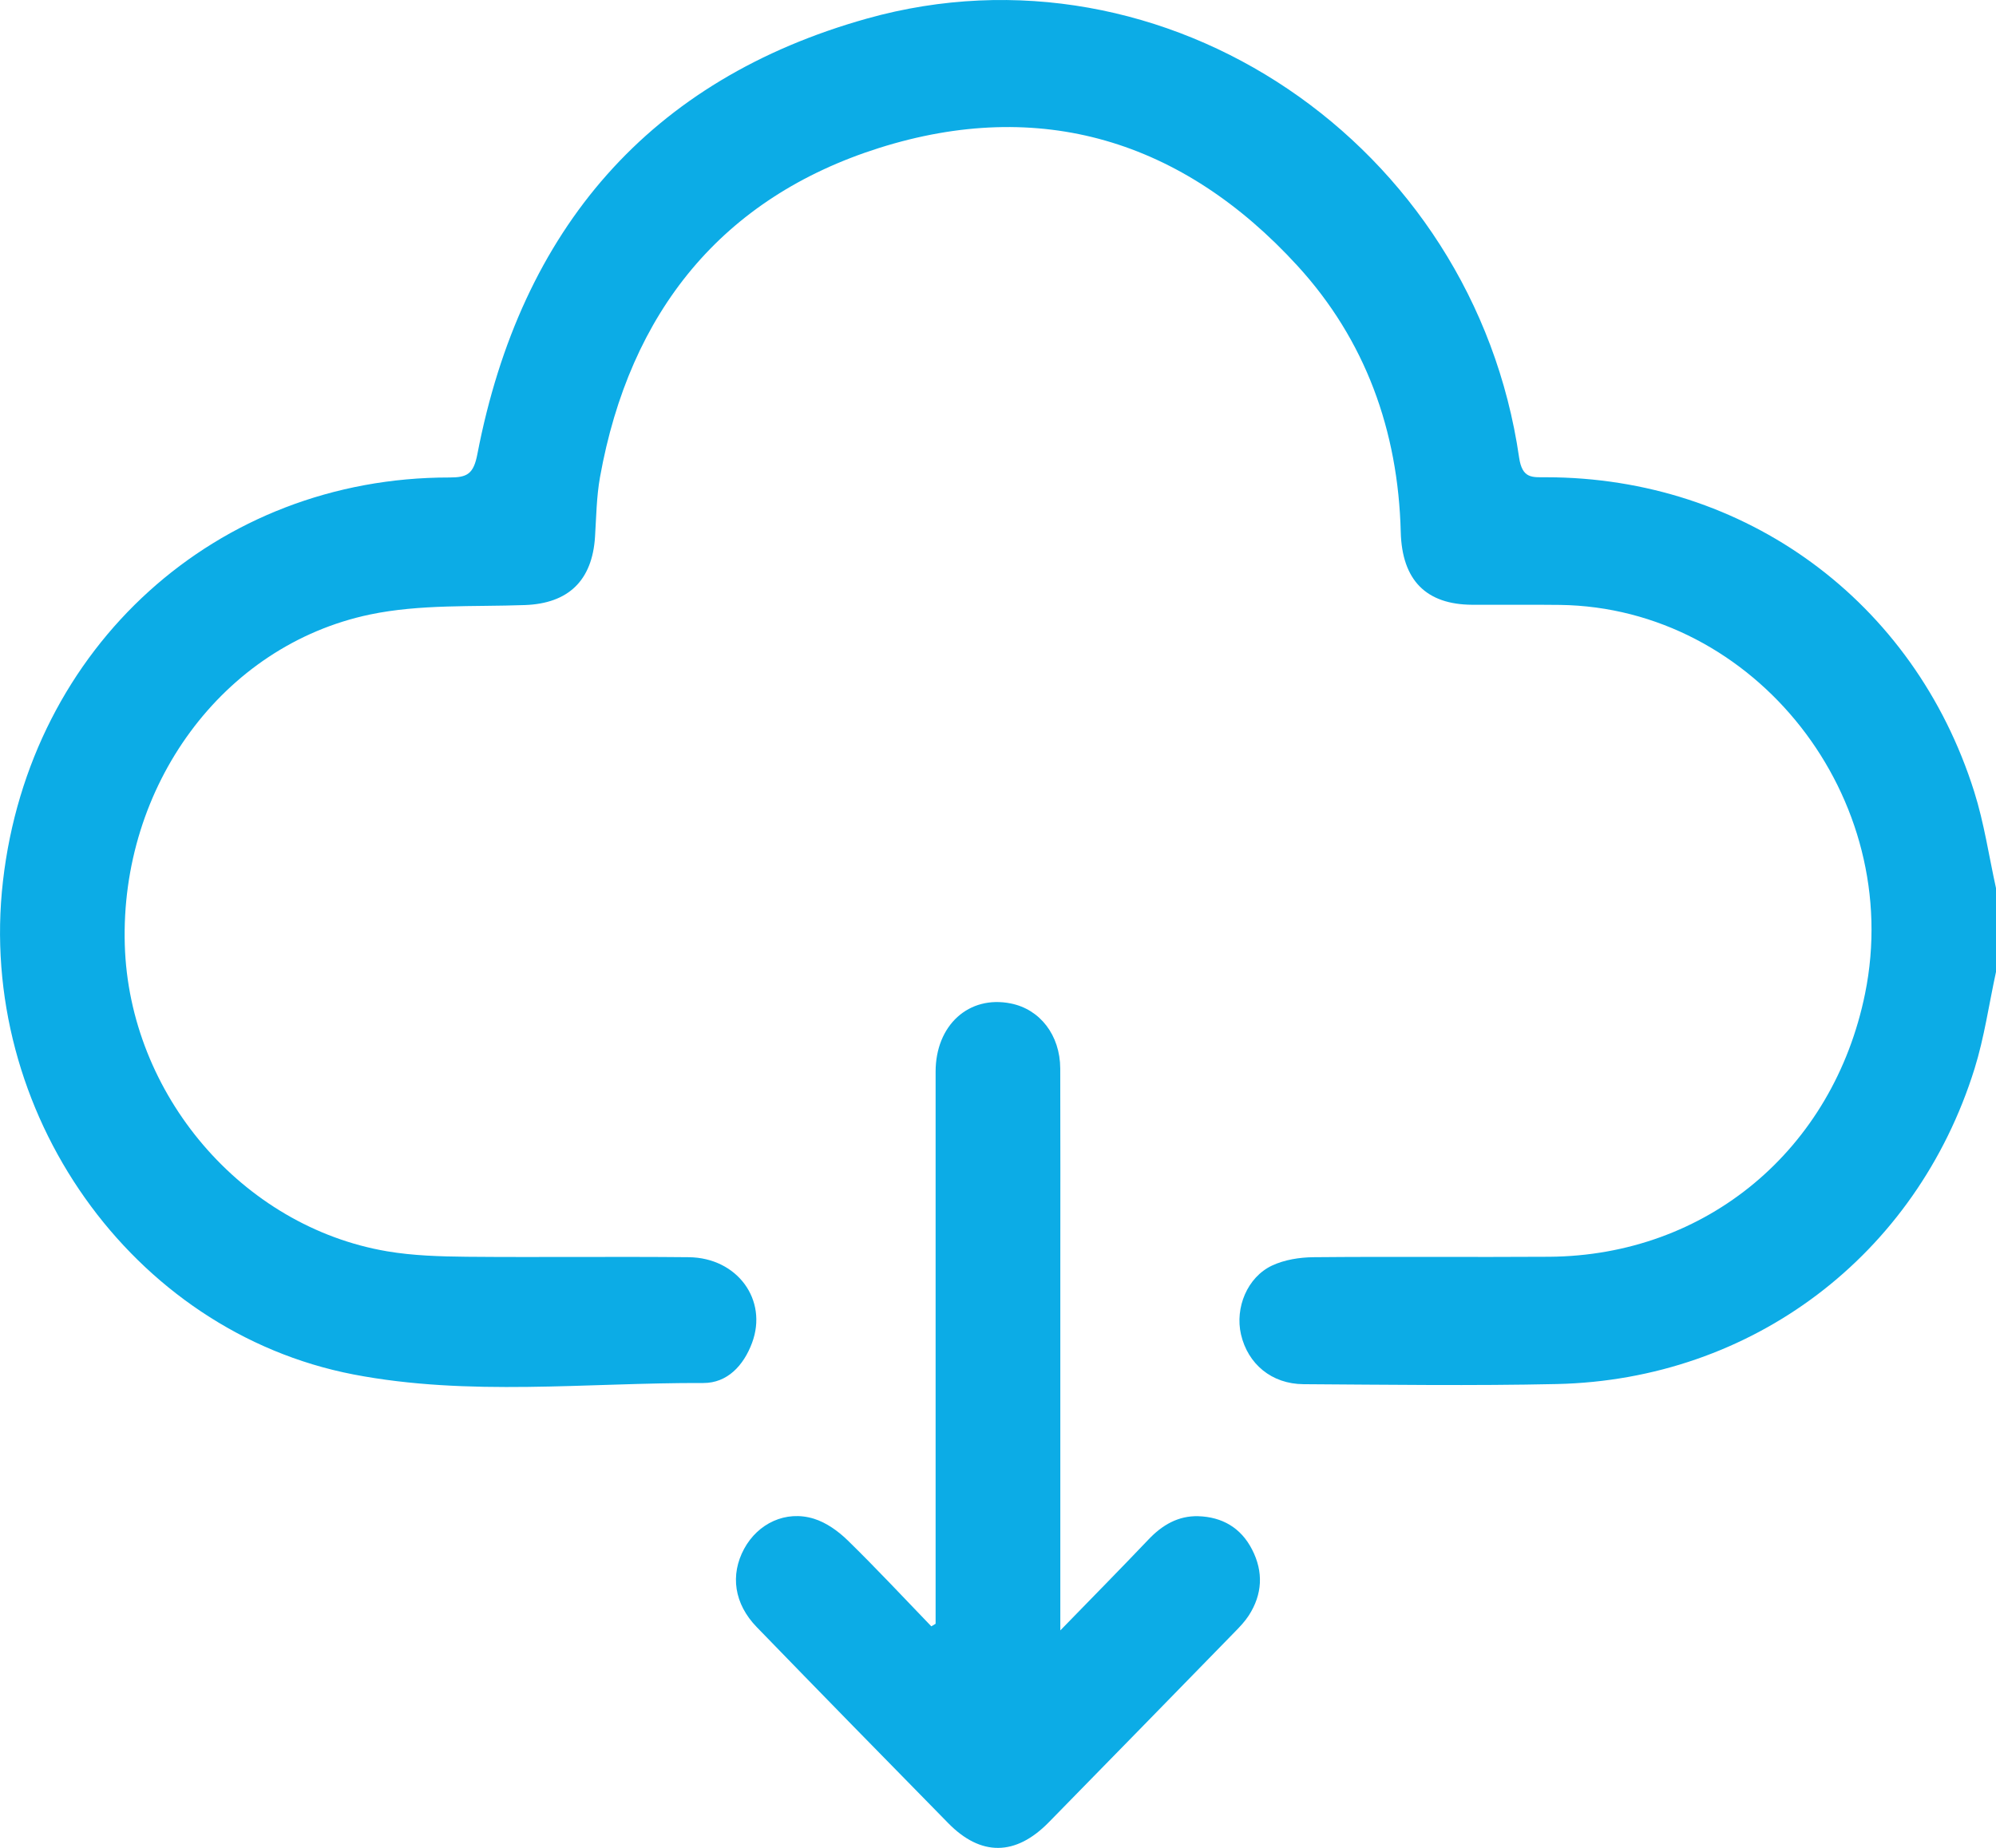 <svg width="27" height="25" viewBox="0 0 27 25" fill="none" xmlns="http://www.w3.org/2000/svg">
<path d="M27 13.149C26.905 13.586 26.842 14.034 26.71 14.458C25.922 16.987 23.701 18.666 21.06 18.725C19.918 18.75 18.775 18.734 17.632 18.727C17.201 18.724 16.88 18.454 16.787 18.054C16.704 17.693 16.871 17.281 17.207 17.122C17.376 17.043 17.578 17.011 17.767 17.009C18.83 16.999 19.894 17.01 20.957 17.003C23.083 16.988 24.8 15.554 25.229 13.442C25.767 10.795 23.745 8.219 21.102 8.184C20.707 8.179 20.311 8.184 19.915 8.182C19.294 8.179 18.965 7.853 18.948 7.198C18.913 5.822 18.468 4.599 17.552 3.597C15.993 1.893 14.067 1.314 11.891 2.002C9.772 2.673 8.518 4.215 8.116 6.457C8.069 6.721 8.066 6.993 8.049 7.261C8.012 7.857 7.686 8.165 7.1 8.186C6.4 8.211 5.683 8.172 5.004 8.314C3.006 8.734 1.625 10.642 1.688 12.783C1.748 14.805 3.272 16.595 5.236 16.929C5.589 16.989 5.953 16.999 6.312 17.003C7.314 17.012 8.316 16.999 9.317 17.009C9.974 17.016 10.39 17.587 10.173 18.168C10.059 18.475 9.838 18.712 9.514 18.711C7.935 18.705 6.344 18.896 4.78 18.595C1.775 18.013 -0.317 15.035 0.04 11.922C0.403 8.747 2.931 6.457 6.08 6.46C6.32 6.46 6.406 6.414 6.458 6.141C7.046 3.09 8.795 1.073 11.728 0.251C15.769 -0.882 19.934 1.948 20.549 6.189C20.591 6.477 20.724 6.457 20.914 6.457C23.606 6.458 25.893 8.131 26.705 10.71C26.839 11.134 26.904 11.58 27 12.016V13.149Z" fill="#0CACE6"/>
<path d="M12.656 21.967V21.675C12.656 19.284 12.655 16.891 12.656 14.5C12.656 13.868 13.107 13.462 13.673 13.576C14.069 13.655 14.34 14.005 14.342 14.456C14.345 15.364 14.343 16.272 14.343 17.18C14.343 18.682 14.343 20.184 14.343 21.685V22.058C14.776 21.613 15.159 21.224 15.535 20.829C15.721 20.632 15.938 20.506 16.208 20.513C16.53 20.523 16.785 20.667 16.937 20.964C17.093 21.267 17.077 21.57 16.892 21.857C16.839 21.938 16.77 22.011 16.702 22.08C15.864 22.939 15.026 23.798 14.186 24.655C13.738 25.112 13.268 25.116 12.827 24.666C11.961 23.784 11.097 22.901 10.237 22.014C9.93 21.698 9.875 21.308 10.066 20.954C10.253 20.61 10.629 20.43 11.009 20.547C11.177 20.599 11.339 20.715 11.468 20.841C11.854 21.218 12.223 21.614 12.598 22.003C12.617 21.991 12.637 21.979 12.658 21.967H12.656Z" fill="#0CACE6"/>
</svg>
